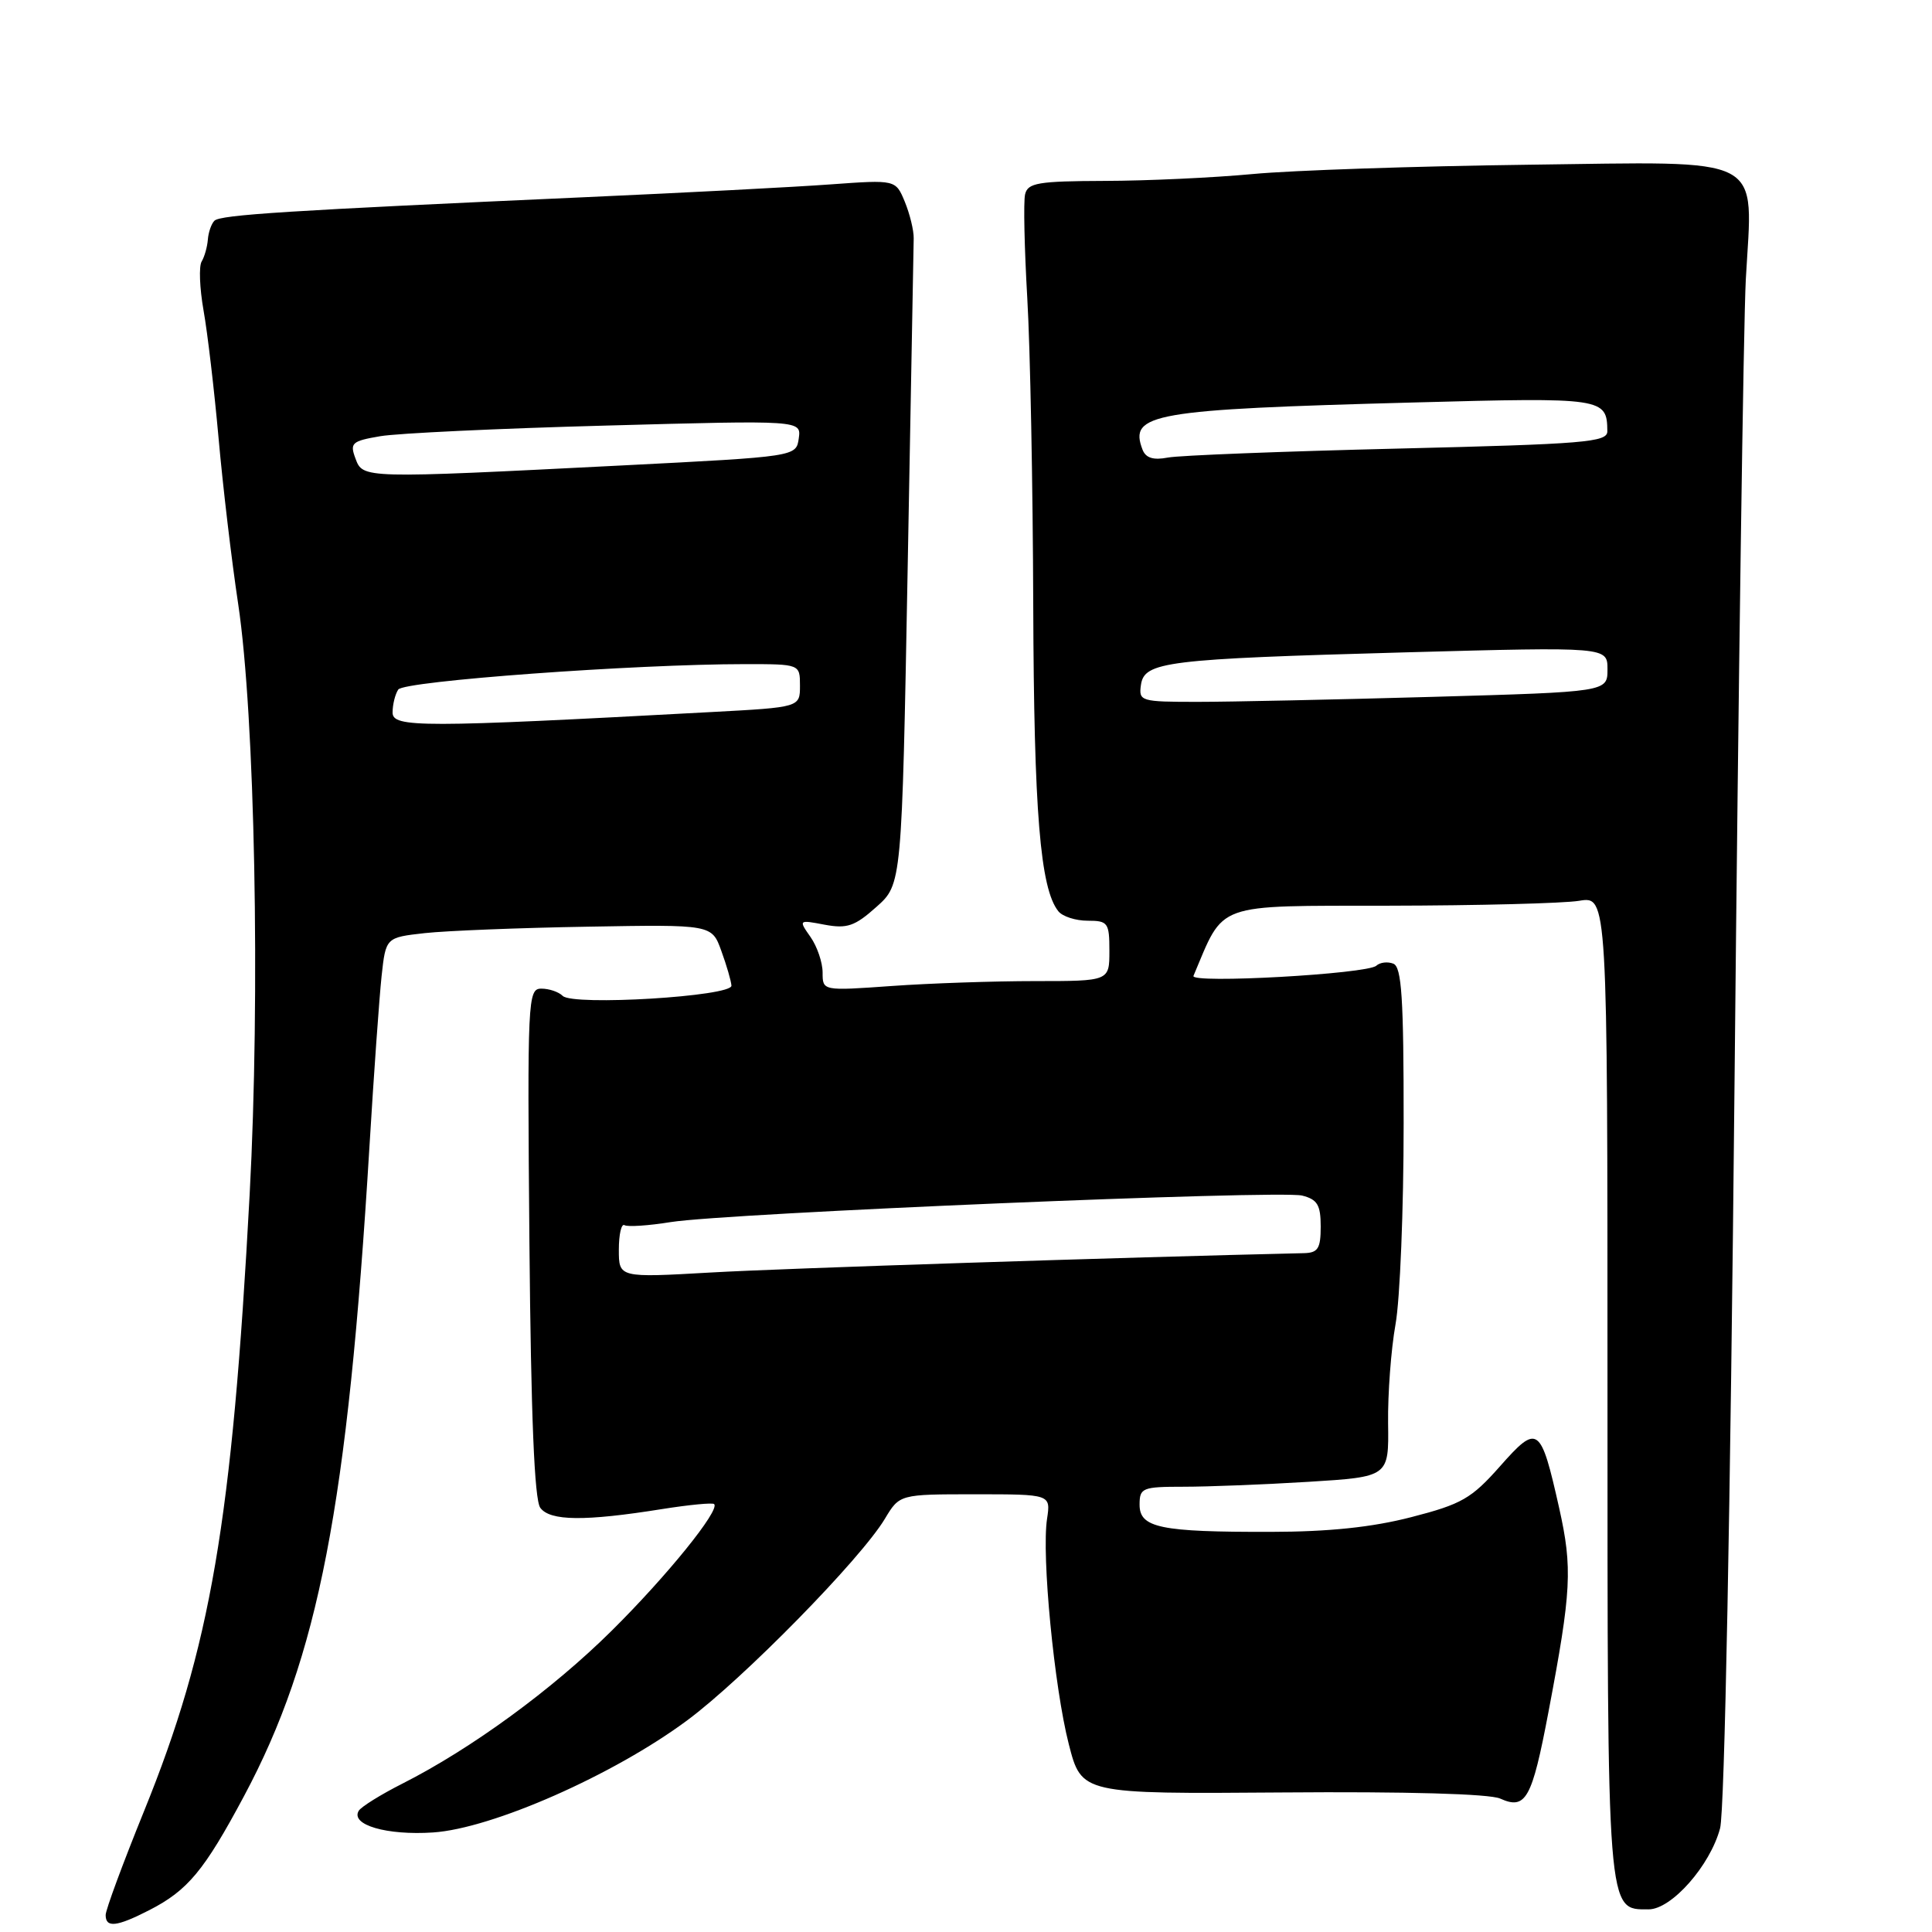<?xml version="1.0" encoding="UTF-8" standalone="no"?>
<!DOCTYPE svg PUBLIC "-//W3C//DTD SVG 1.1//EN" "http://www.w3.org/Graphics/SVG/1.1/DTD/svg11.dtd" >
<svg xmlns="http://www.w3.org/2000/svg" xmlns:xlink="http://www.w3.org/1999/xlink" version="1.1" viewBox="0 0 256 256">
 <g >
 <path fill="currentColor"
d=" M 19.79 253.10 C 24.88 250.49 27.05 247.88 32.33 238.00 C 42.20 219.54 46.07 199.55 48.95 152.00 C 49.53 142.38 50.26 132.19 50.56 129.36 C 51.12 124.22 51.12 124.22 56.31 123.64 C 59.16 123.33 68.88 122.94 77.91 122.79 C 94.32 122.50 94.32 122.50 95.58 126.00 C 96.28 127.92 96.88 129.99 96.92 130.60 C 97.02 132.03 75.91 133.31 74.56 131.96 C 74.03 131.43 72.76 131.00 71.73 131.00 C 69.93 131.00 69.87 132.33 70.15 164.62 C 70.36 187.69 70.81 198.72 71.59 199.79 C 72.88 201.55 77.47 201.60 87.73 199.96 C 91.32 199.39 94.43 199.09 94.63 199.30 C 95.43 200.10 88.38 208.82 81.05 216.08 C 73.19 223.87 62.46 231.71 53.32 236.34 C 50.47 237.78 47.87 239.40 47.54 239.93 C 46.39 241.80 51.24 243.22 57.39 242.81 C 65.21 242.29 81.29 235.20 91.04 227.97 C 98.49 222.45 114.07 206.56 117.25 201.25 C 119.20 198.00 119.20 198.00 129.21 198.00 C 139.23 198.00 139.23 198.00 138.74 201.25 C 138.00 206.11 139.69 223.59 141.62 231.11 C 143.31 237.71 143.31 237.71 169.91 237.51 C 186.34 237.38 197.37 237.69 198.78 238.32 C 202.18 239.85 202.99 238.40 205.18 226.84 C 208.23 210.77 208.38 207.81 206.60 199.83 C 204.14 188.88 203.77 188.62 198.75 194.30 C 194.97 198.57 193.68 199.31 187.00 201.03 C 181.81 202.37 176.07 202.97 168.38 202.98 C 153.72 203.01 151.00 202.44 151.00 199.38 C 151.00 197.15 151.36 197.00 156.84 197.00 C 160.06 197.00 167.49 196.71 173.36 196.35 C 184.03 195.69 184.03 195.69 183.93 188.60 C 183.88 184.69 184.32 178.80 184.91 175.50 C 185.51 172.20 185.99 160.21 185.99 148.86 C 186.00 132.24 185.73 128.11 184.62 127.69 C 183.86 127.39 182.85 127.52 182.37 127.96 C 181.18 129.06 157.69 130.37 158.14 129.31 C 162.30 119.47 160.67 120.05 184.00 120.01 C 195.82 119.99 207.19 119.70 209.25 119.36 C 213.00 118.74 213.00 118.74 213.00 183.65 C 213.00 254.21 212.90 253.00 218.45 253.00 C 221.49 253.00 226.61 247.19 227.92 242.26 C 228.52 240.00 229.28 200.31 229.84 143.00 C 230.35 90.47 231.02 42.78 231.33 37.00 C 232.25 20.29 234.43 21.43 202.33 21.83 C 187.57 22.02 171.22 22.57 166.00 23.06 C 160.78 23.55 151.94 23.96 146.37 23.97 C 137.55 24.00 136.18 24.23 135.83 25.75 C 135.60 26.71 135.74 32.90 136.12 39.50 C 136.51 46.10 136.86 64.42 136.91 80.20 C 137.00 107.60 137.83 117.75 140.24 120.75 C 140.79 121.44 142.54 122.00 144.12 122.00 C 146.81 122.00 147.00 122.26 147.00 126.00 C 147.00 130.00 147.00 130.00 137.15 130.00 C 131.74 130.00 123.19 130.29 118.15 130.65 C 109.00 131.30 109.00 131.30 109.00 128.87 C 109.00 127.54 108.28 125.42 107.40 124.16 C 105.80 121.88 105.81 121.87 109.28 122.53 C 112.24 123.08 113.27 122.73 116.13 120.17 C 119.50 117.17 119.50 117.17 120.27 75.33 C 120.69 52.33 121.05 32.63 121.07 31.58 C 121.09 30.52 120.55 28.34 119.89 26.73 C 118.68 23.81 118.68 23.81 110.09 24.43 C 105.37 24.78 90.70 25.54 77.50 26.13 C 38.03 27.90 29.20 28.46 28.41 29.25 C 28.00 29.66 27.61 30.80 27.54 31.77 C 27.46 32.74 27.09 34.04 26.72 34.65 C 26.34 35.27 26.45 38.18 26.97 41.13 C 27.50 44.09 28.39 51.69 28.96 58.03 C 29.52 64.37 30.69 74.27 31.56 80.03 C 33.78 94.80 34.50 131.84 33.08 158.27 C 30.75 201.68 27.91 218.25 19.08 240.00 C 16.29 246.88 14.00 253.06 14.00 253.75 C 14.00 255.48 15.46 255.32 19.79 253.10 Z  M 82.00 165.59 C 82.00 163.55 82.34 162.09 82.75 162.34 C 83.16 162.59 85.92 162.41 88.89 161.93 C 96.41 160.74 169.53 157.67 172.54 158.42 C 174.56 158.93 175.00 159.66 175.00 162.52 C 175.00 165.45 174.64 166.01 172.75 166.05 C 148.86 166.60 103.59 168.07 94.25 168.61 C 82.00 169.31 82.00 169.31 82.00 165.59 Z  M 52.02 94.40 C 52.02 93.35 52.36 91.99 52.77 91.37 C 53.50 90.24 84.09 88.00 98.75 88.00 C 106.00 88.00 106.00 88.00 106.00 90.86 C 106.00 93.72 106.00 93.72 94.25 94.35 C 55.76 96.43 52.00 96.43 52.02 94.40 Z  M 151.18 90.76 C 151.62 87.67 154.45 87.32 186.25 86.44 C 213.00 85.71 213.00 85.71 213.00 88.69 C 213.00 91.68 213.00 91.68 189.75 92.34 C 176.96 92.70 162.98 93.00 158.68 93.00 C 151.16 93.00 150.87 92.92 151.18 90.76 Z  M 47.10 60.75 C 46.33 58.70 46.62 58.44 50.38 57.80 C 52.64 57.41 66.13 56.77 80.34 56.39 C 106.18 55.68 106.18 55.68 105.84 58.09 C 105.50 60.50 105.50 60.50 82.50 61.67 C 47.98 63.42 48.09 63.42 47.10 60.75 Z  M 151.39 59.58 C 149.56 54.80 152.62 54.26 187.34 53.33 C 212.51 52.65 212.94 52.71 212.98 57.14 C 213.00 58.60 210.01 58.84 185.25 59.44 C 169.99 59.81 156.26 60.34 154.75 60.63 C 152.82 61.00 151.82 60.69 151.39 59.58 Z "/>
</g>
</svg>